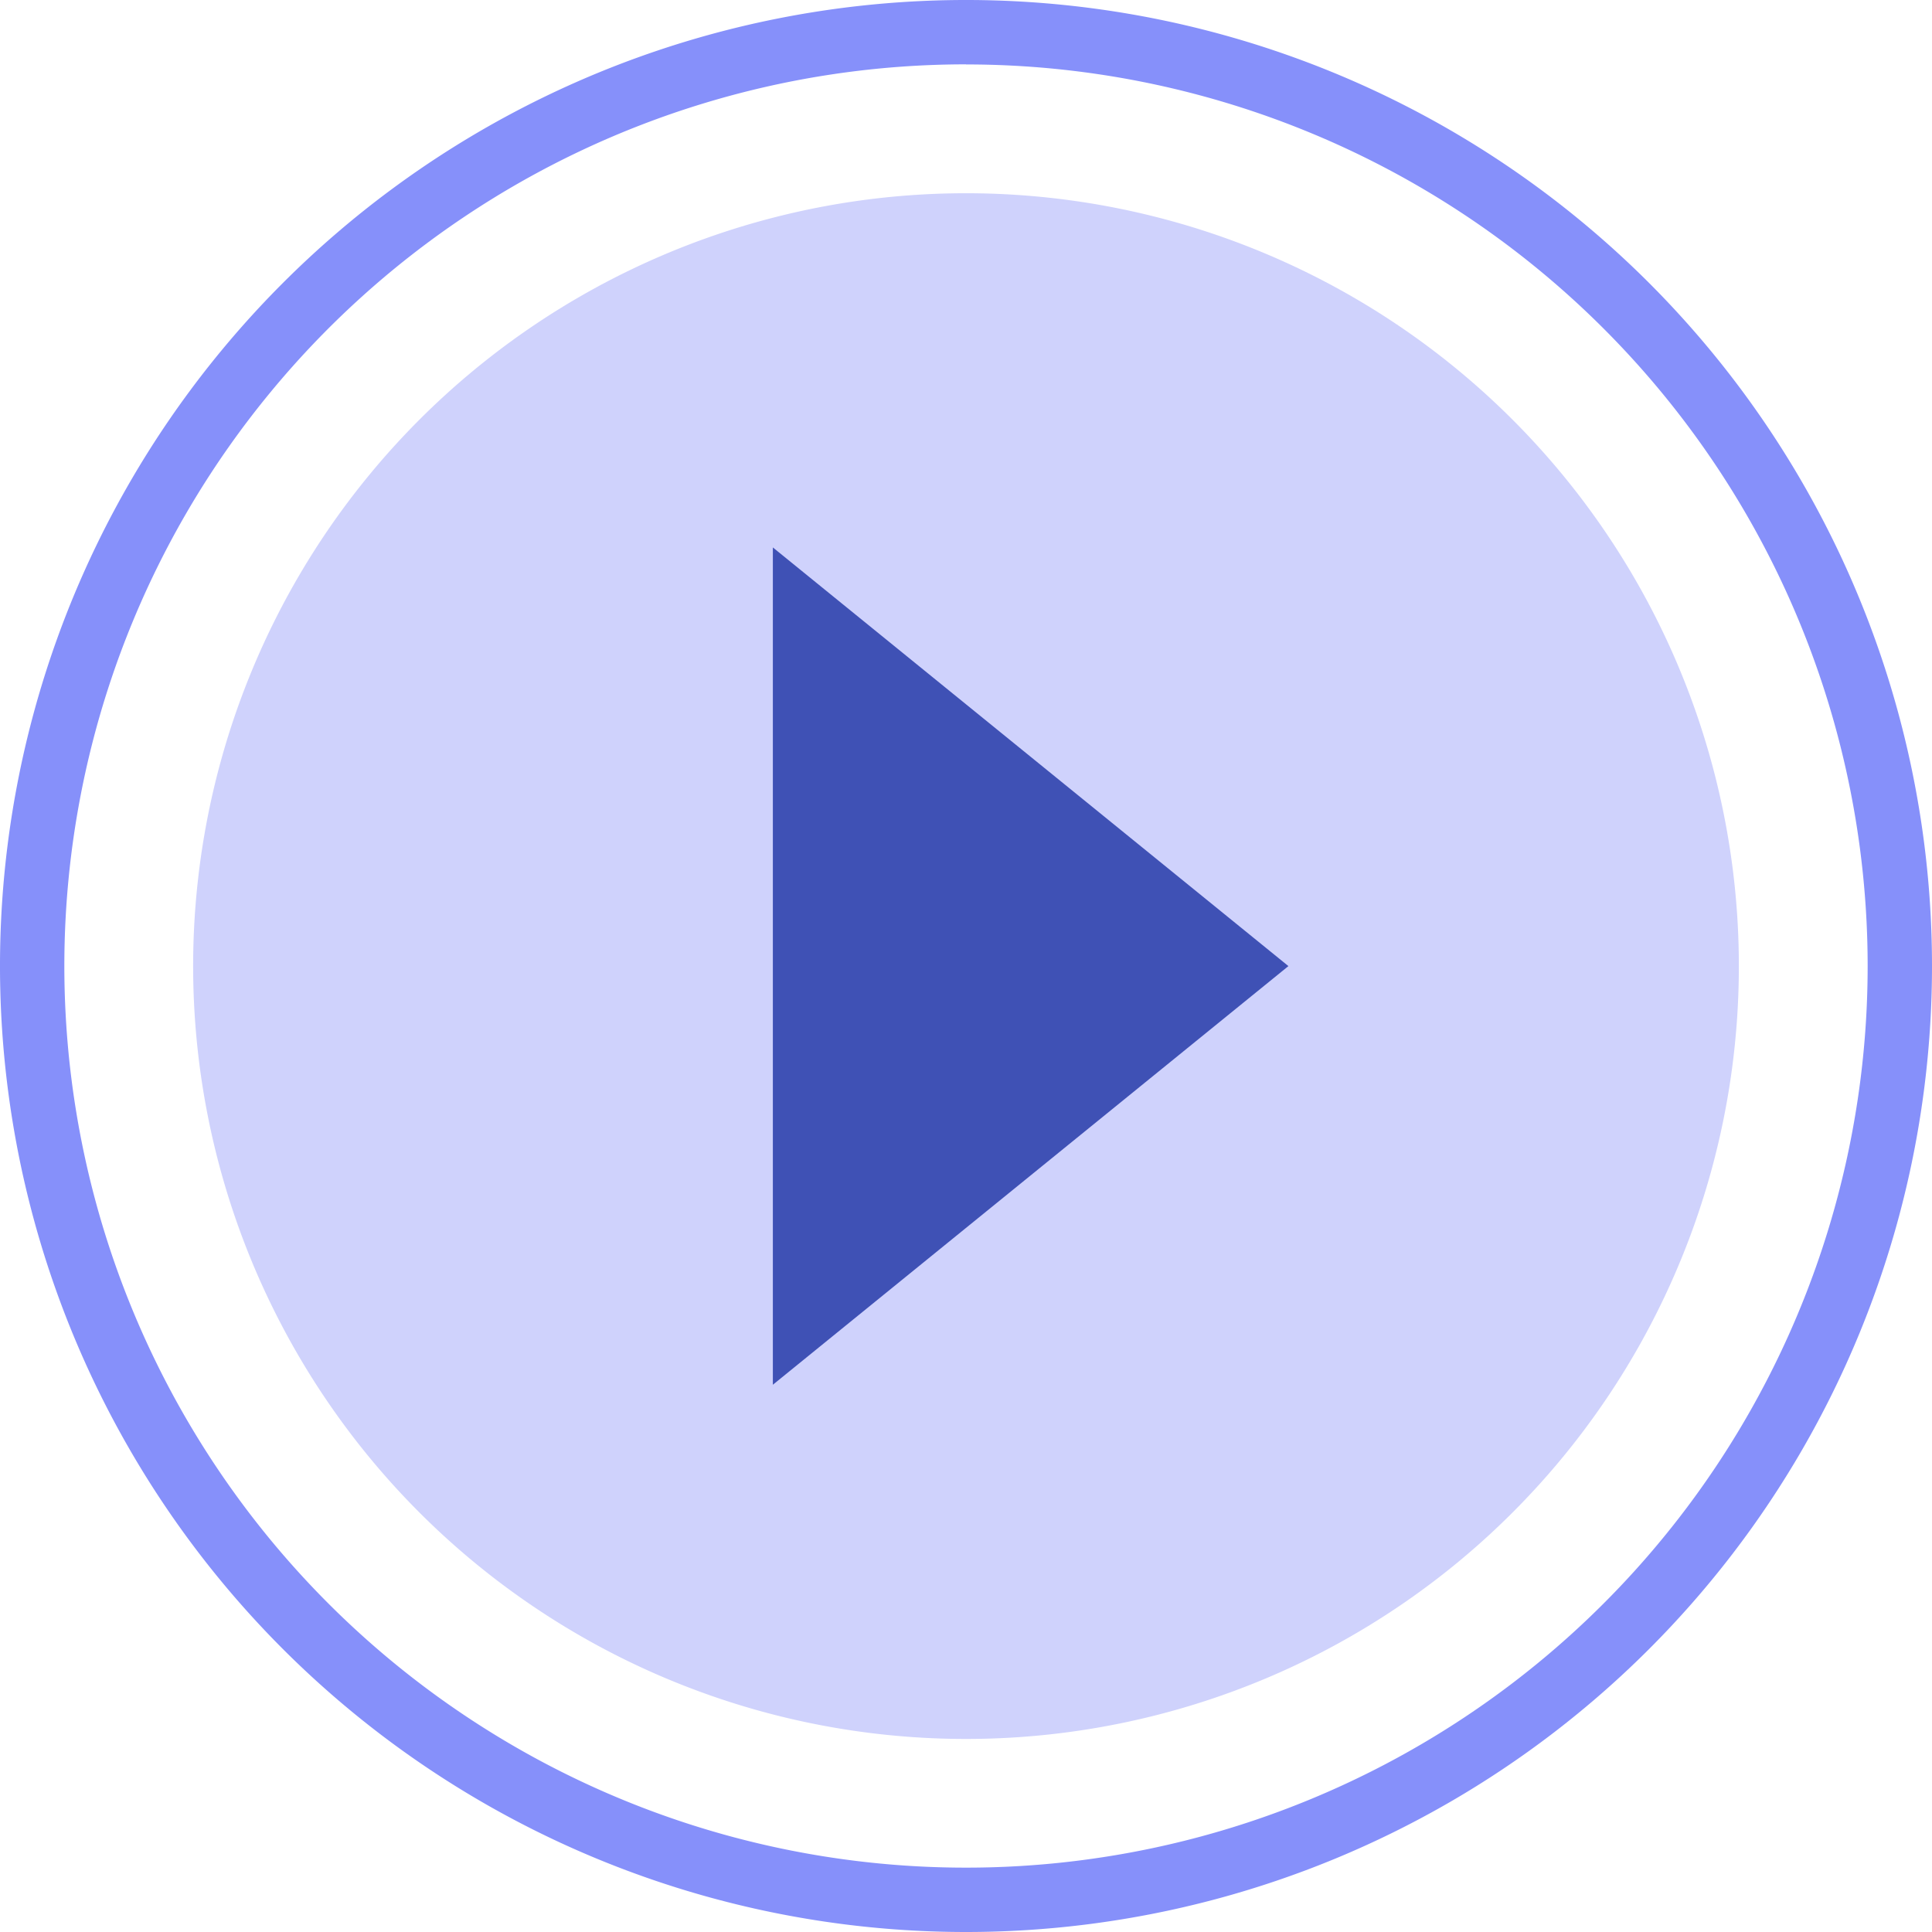 <svg id="Component_2_7" data-name="Component 2 – 7" xmlns="http://www.w3.org/2000/svg" width="20.236" height="20.236" viewBox="0 0 20.236 20.236">
  <g id="play">
    <path id="Path_4877" data-name="Path 4877" d="M64.189,56.095A8.095,8.095,0,1,1,56.095,48,8.095,8.095,0,0,1,64.189,56.095Zm0,0" transform="translate(-45.976 -45.976)" fill="#cfd2fc"/>
    <path id="Path_4878" data-name="Path 4878" d="M10.118,20.236A10.118,10.118,0,1,1,20.236,10.118,10.118,10.118,0,0,1,10.118,20.236Zm0-19.562a9.444,9.444,0,1,0,9.444,9.444A9.444,9.444,0,0,0,10.118.675Zm0,0" fill="#8690fa"/>
    <path id="Path_4879" data-name="Path 4879" d="M192,136l5.4,4.385-5.4,4.385Zm0,0" transform="translate(-183.905 -130.266)" fill="#3f51b5"/>
  </g>
</svg>
